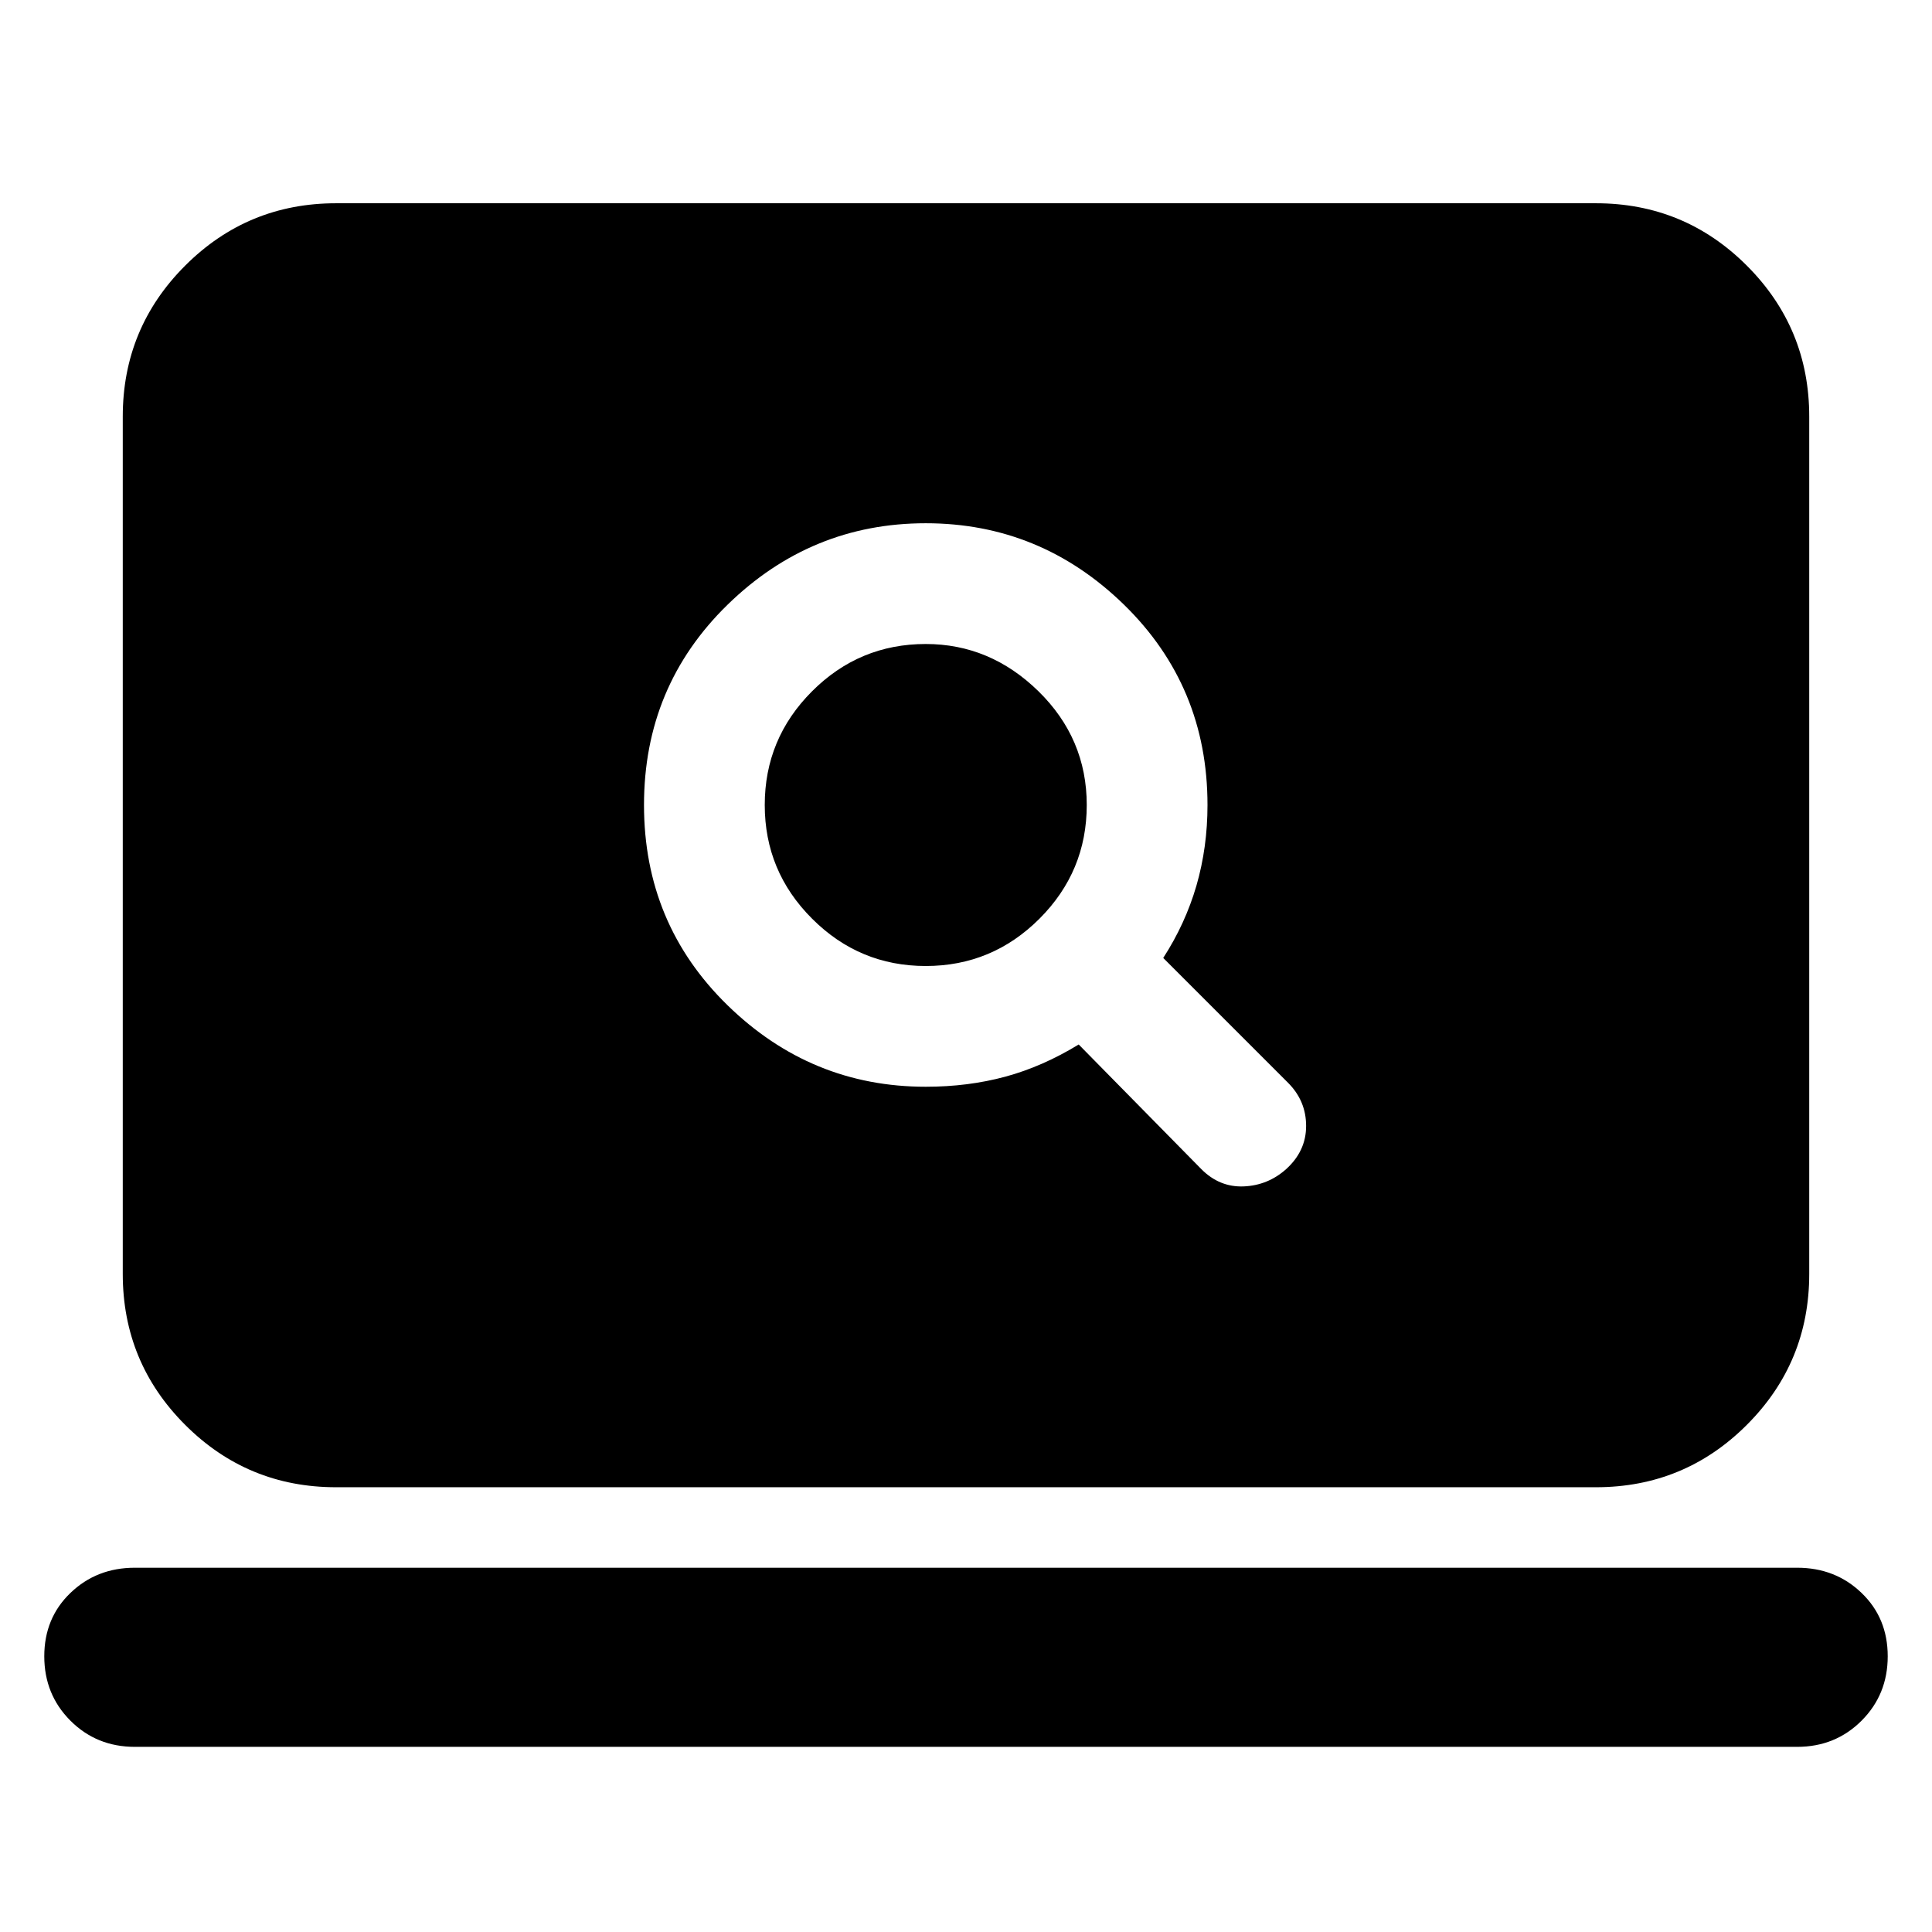 <svg xmlns="http://www.w3.org/2000/svg" height="24" width="24"><path d="M14.925 14.525Q15.15 14.75 15.45 14.738Q15.75 14.725 15.975 14.525Q16.225 14.3 16.225 13.987Q16.225 13.675 16 13.45L14.45 11.9Q14.725 11.475 14.863 11Q15 10.525 15 10Q15 8.525 13.963 7.512Q12.925 6.5 11.5 6.5Q10.075 6.5 9.038 7.512Q8 8.525 8 10Q8 11.475 9.038 12.488Q10.075 13.5 11.5 13.5Q12.025 13.5 12.488 13.375Q12.95 13.25 13.4 12.975ZM11.5 12Q10.675 12 10.088 11.412Q9.5 10.825 9.5 10Q9.5 9.175 10.088 8.587Q10.675 8 11.5 8Q12.3 8 12.9 8.587Q13.5 9.175 13.5 10Q13.5 10.825 12.913 11.412Q12.325 12 11.5 12ZM4.175 18.475Q3.075 18.475 2.3 17.7Q1.525 16.925 1.525 15.825V5.175Q1.525 4.075 2.3 3.3Q3.075 2.525 4.175 2.525H19.825Q20.925 2.525 21.7 3.3Q22.475 4.075 22.475 5.175V15.825Q22.475 16.925 21.7 17.7Q20.925 18.475 19.825 18.475ZM1.675 21.7Q1.2 21.7 0.875 21.375Q0.55 21.05 0.55 20.575Q0.55 20.1 0.875 19.788Q1.2 19.475 1.675 19.475H22.325Q22.8 19.475 23.125 19.788Q23.45 20.1 23.45 20.575Q23.45 21.05 23.125 21.375Q22.8 21.7 22.325 21.7Z"/></svg>